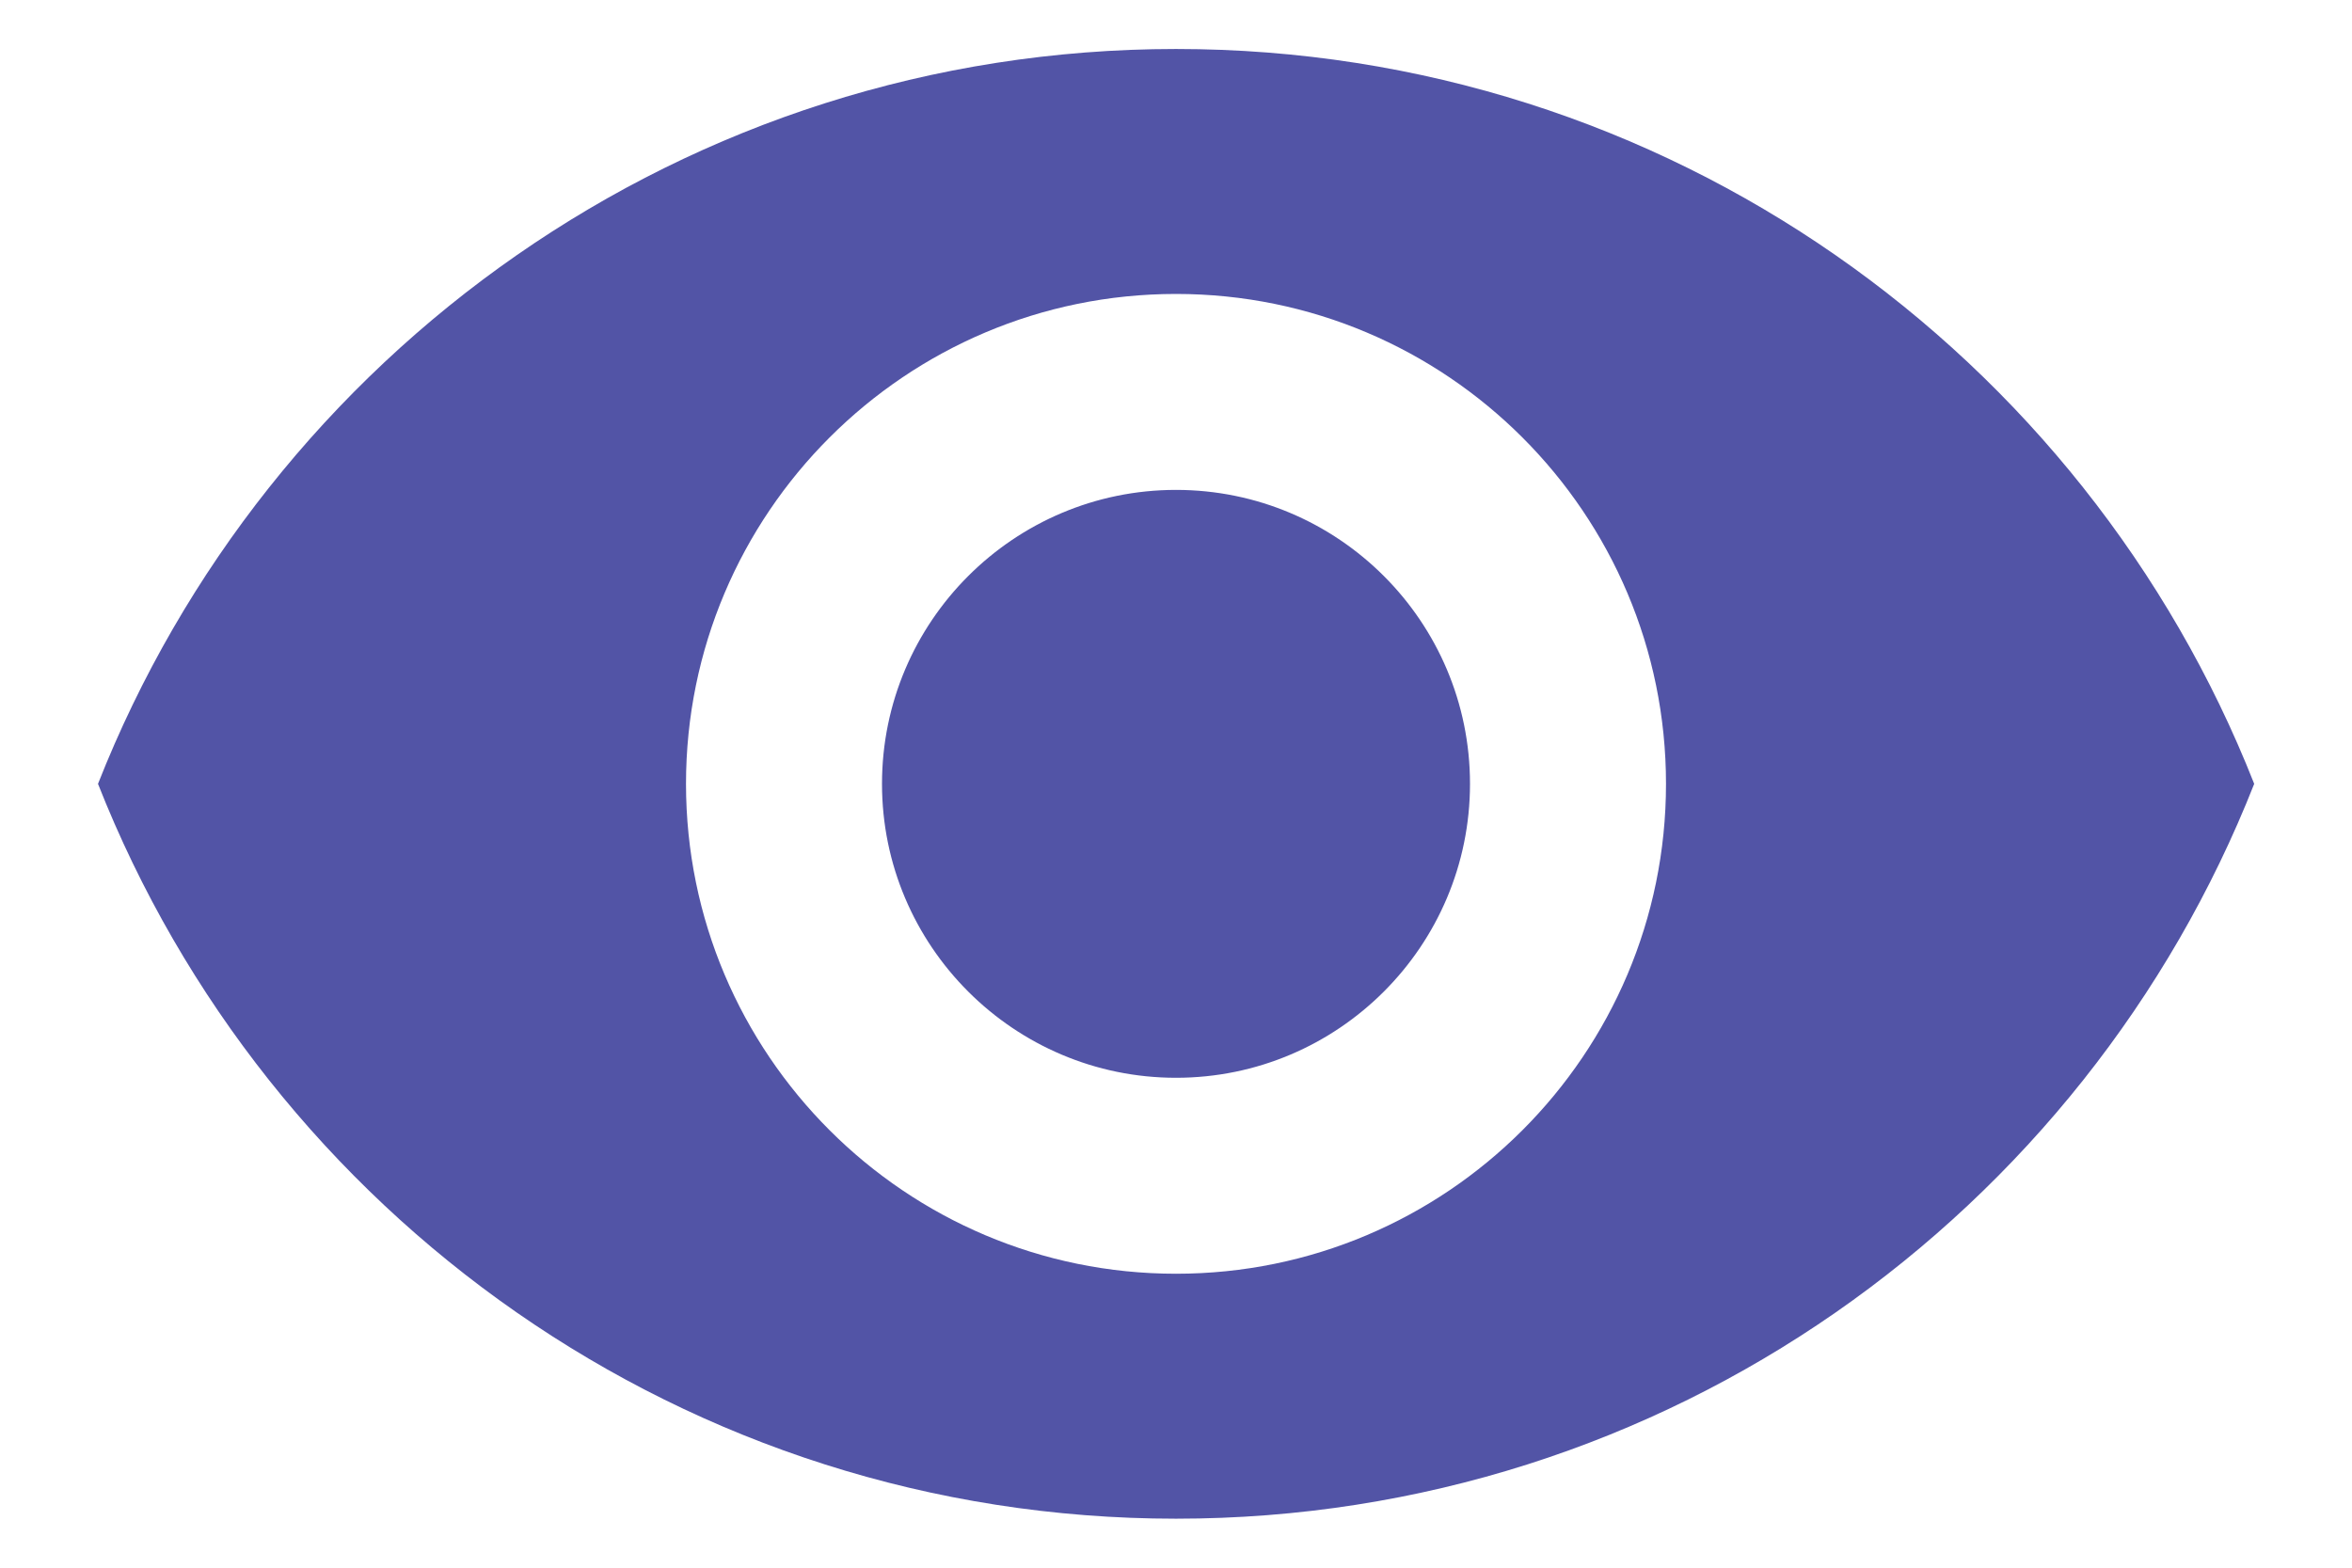 <svg width="12" height="8" viewBox="0 0 12 8" fill="none" xmlns="http://www.w3.org/2000/svg">
<path d="M6 0.25C3.5 0.25 1.365 1.805 0.5 4C1.365 6.195 3.5 7.75 6 7.75C8.503 7.75 10.636 6.195 11.501 4C10.636 1.805 8.503 0.25 6 0.25ZM6 6.5C4.62 6.5 3.5 5.38 3.5 4C3.5 2.62 4.62 1.5 6 1.5C7.38 1.5 8.5 2.62 8.5 4C8.5 5.38 7.38 6.5 6 6.5ZM6 2.5C5.173 2.5 4.5 3.172 4.5 4C4.5 4.827 5.173 5.5 6 5.5C6.828 5.5 7.5 4.827 7.5 4C7.5 3.172 6.828 2.5 6 2.5Z" fill="#5254A6"/>
</svg>

